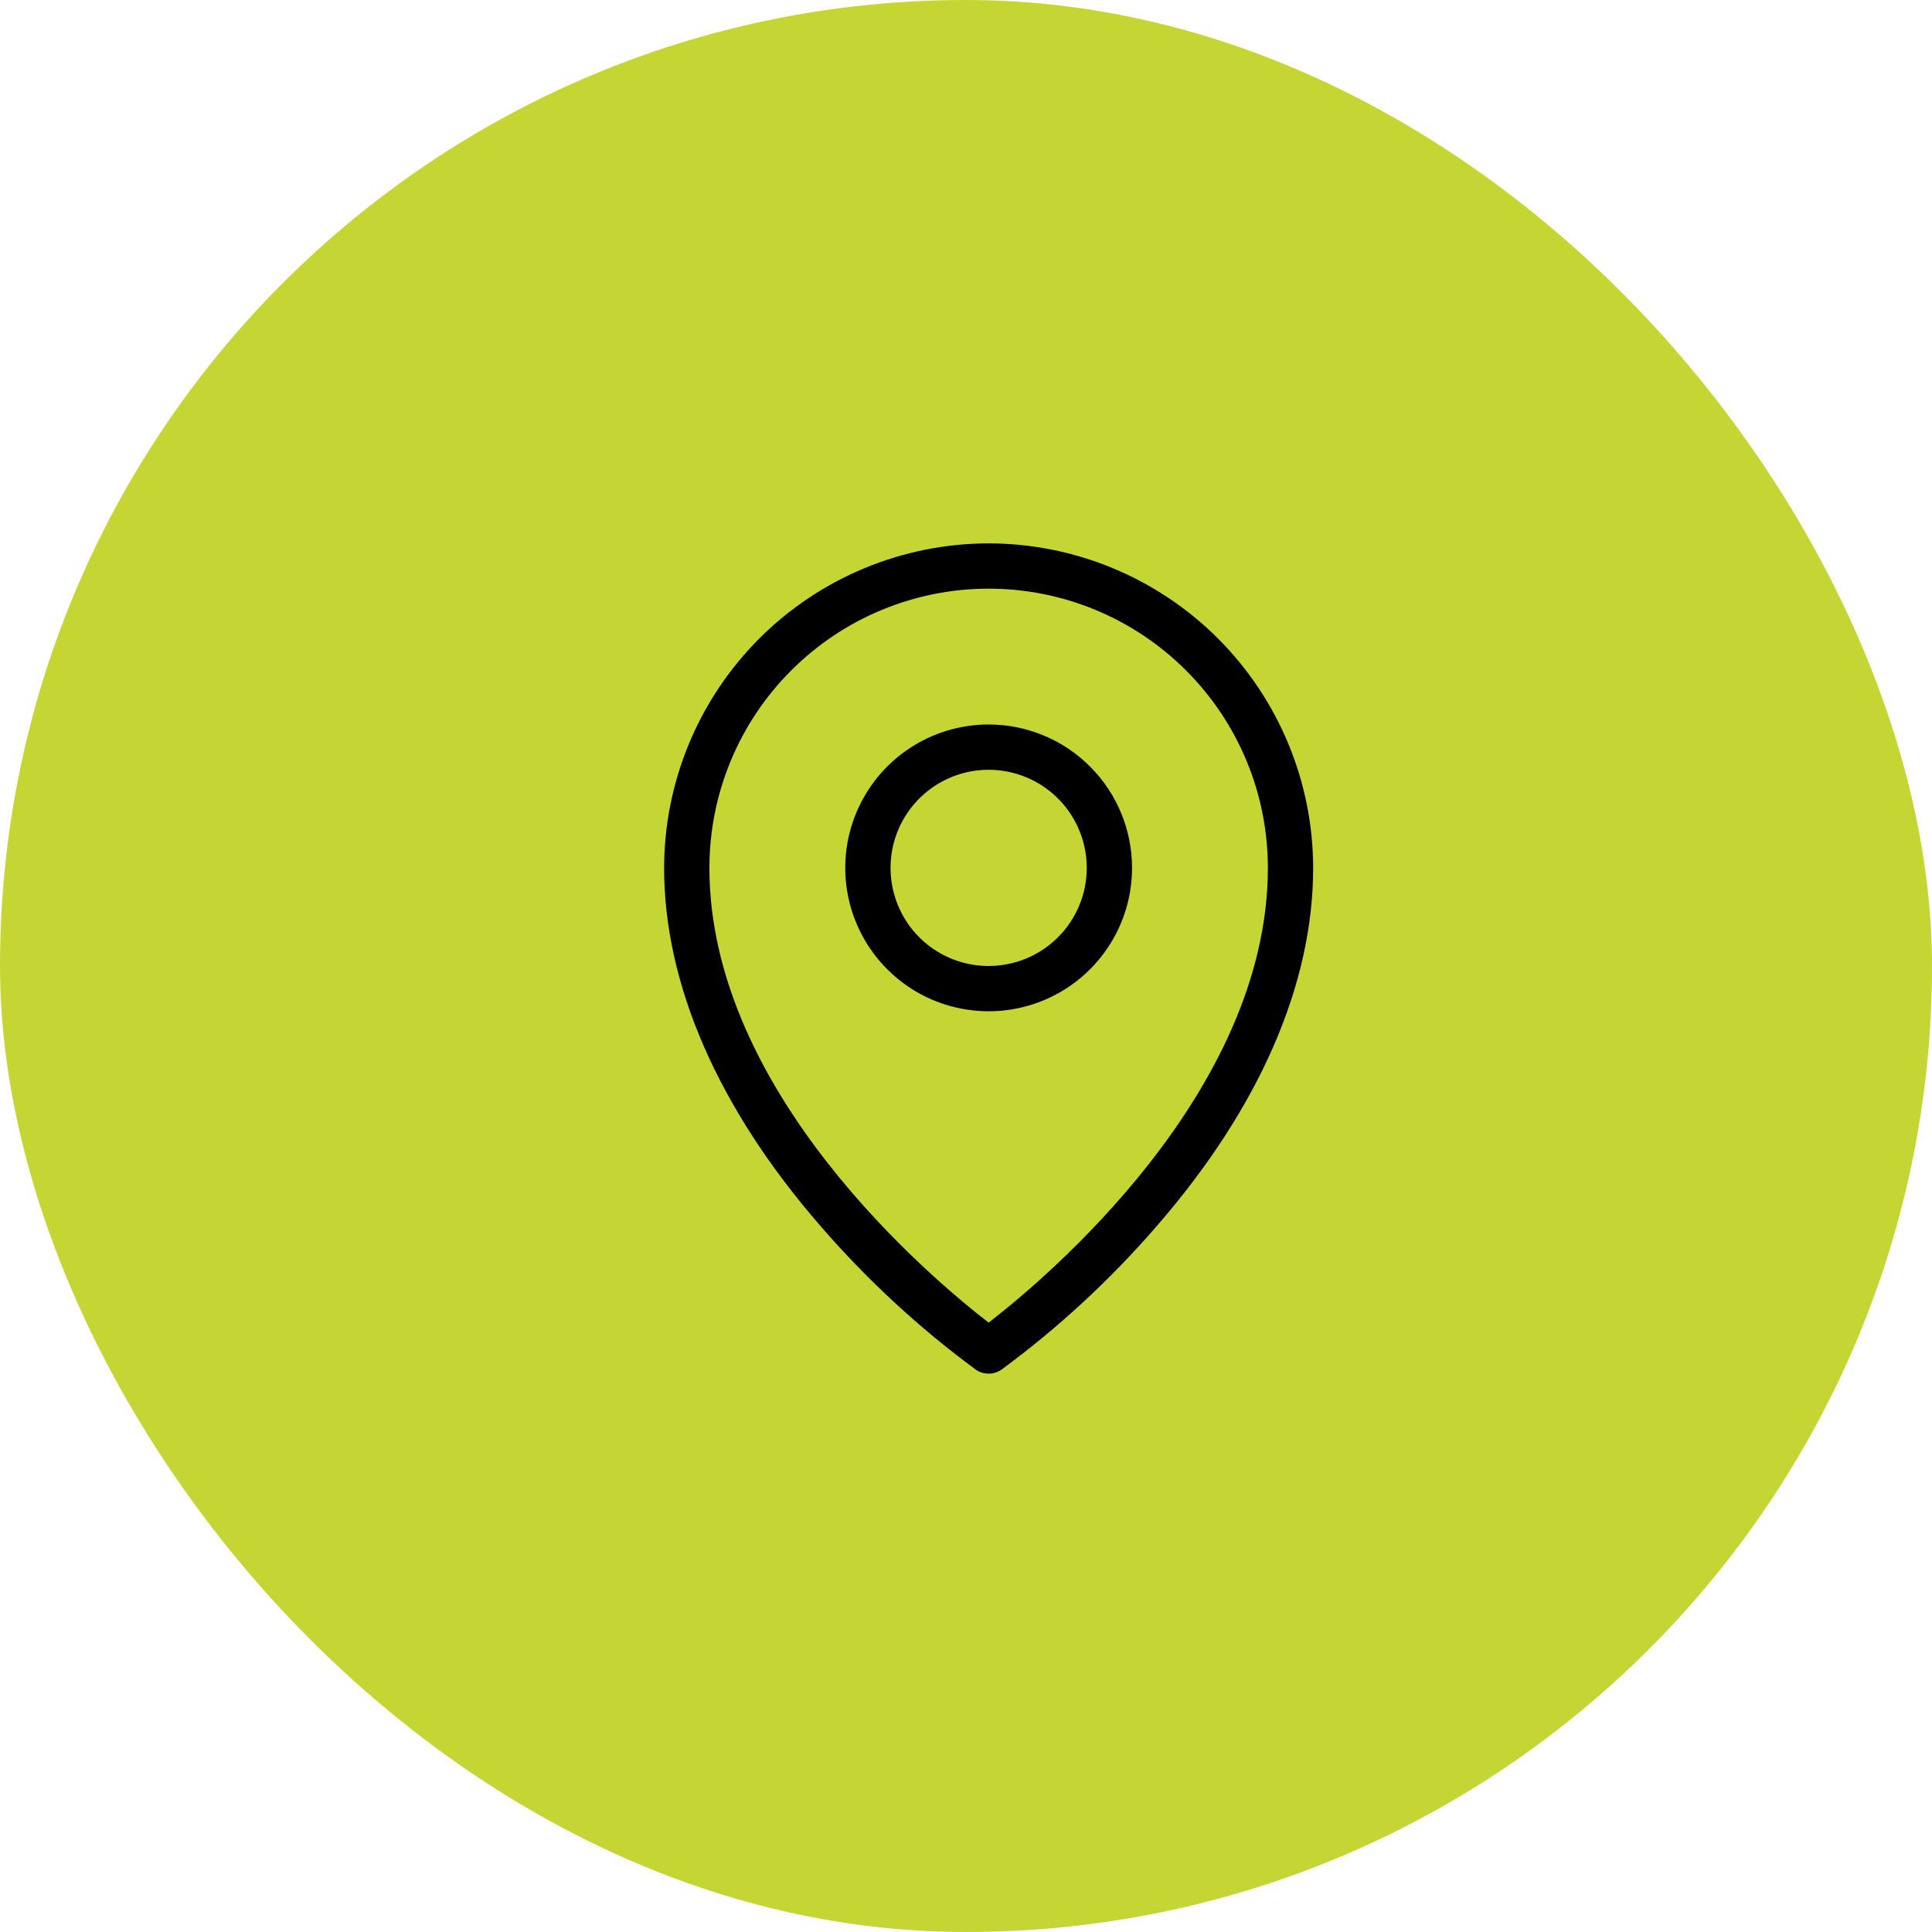 <svg width="32" height="32" viewBox="0 0 32 32" fill="none" xmlns="http://www.w3.org/2000/svg">
<rect x="32" y="32" width="32" height="32" rx="16" transform="rotate(180 32 32)" fill="#C5D634"/>
<path d="M16.375 12C15.905 12 15.446 12.139 15.056 12.4C14.665 12.661 14.361 13.032 14.181 13.466C14.001 13.9 13.954 14.378 14.046 14.838C14.137 15.299 14.364 15.722 14.696 16.054C15.028 16.387 15.451 16.613 15.912 16.704C16.372 16.796 16.85 16.749 17.284 16.569C17.718 16.39 18.089 16.085 18.35 15.694C18.611 15.304 18.75 14.845 18.75 14.375C18.75 13.745 18.5 13.141 18.054 12.696C17.609 12.25 17.005 12 16.375 12ZM16.375 16C16.054 16 15.739 15.905 15.472 15.726C15.205 15.548 14.997 15.294 14.874 14.997C14.751 14.7 14.719 14.373 14.781 14.058C14.844 13.743 14.999 13.453 15.226 13.226C15.453 12.999 15.743 12.844 16.058 12.781C16.373 12.719 16.7 12.751 16.997 12.874C17.294 12.997 17.548 13.205 17.726 13.472C17.905 13.739 18 14.054 18 14.375C18 14.806 17.829 15.219 17.524 15.524C17.219 15.829 16.806 16 16.375 16ZM16.375 9C14.95 9.002 13.584 9.568 12.576 10.576C11.569 11.584 11.002 12.95 11 14.375C11 16.307 11.896 18.359 13.592 20.309C14.357 21.193 15.219 21.99 16.16 22.684C16.223 22.728 16.298 22.752 16.375 22.752C16.452 22.752 16.527 22.728 16.59 22.684C17.532 21.99 18.393 21.193 19.158 20.309C20.854 18.359 21.75 16.309 21.75 14.375C21.748 12.95 21.181 11.584 20.174 10.576C19.166 9.568 17.8 9.002 16.375 9ZM16.375 21.907C15.438 21.183 11.75 18.101 11.75 14.375C11.75 13.148 12.237 11.972 13.105 11.105C13.972 10.237 15.148 9.75 16.375 9.75C17.602 9.75 18.778 10.237 19.645 11.105C20.513 11.972 21 13.148 21 14.375C21 18.101 17.312 21.183 16.375 21.907Z" fill="black"/>
</svg>
